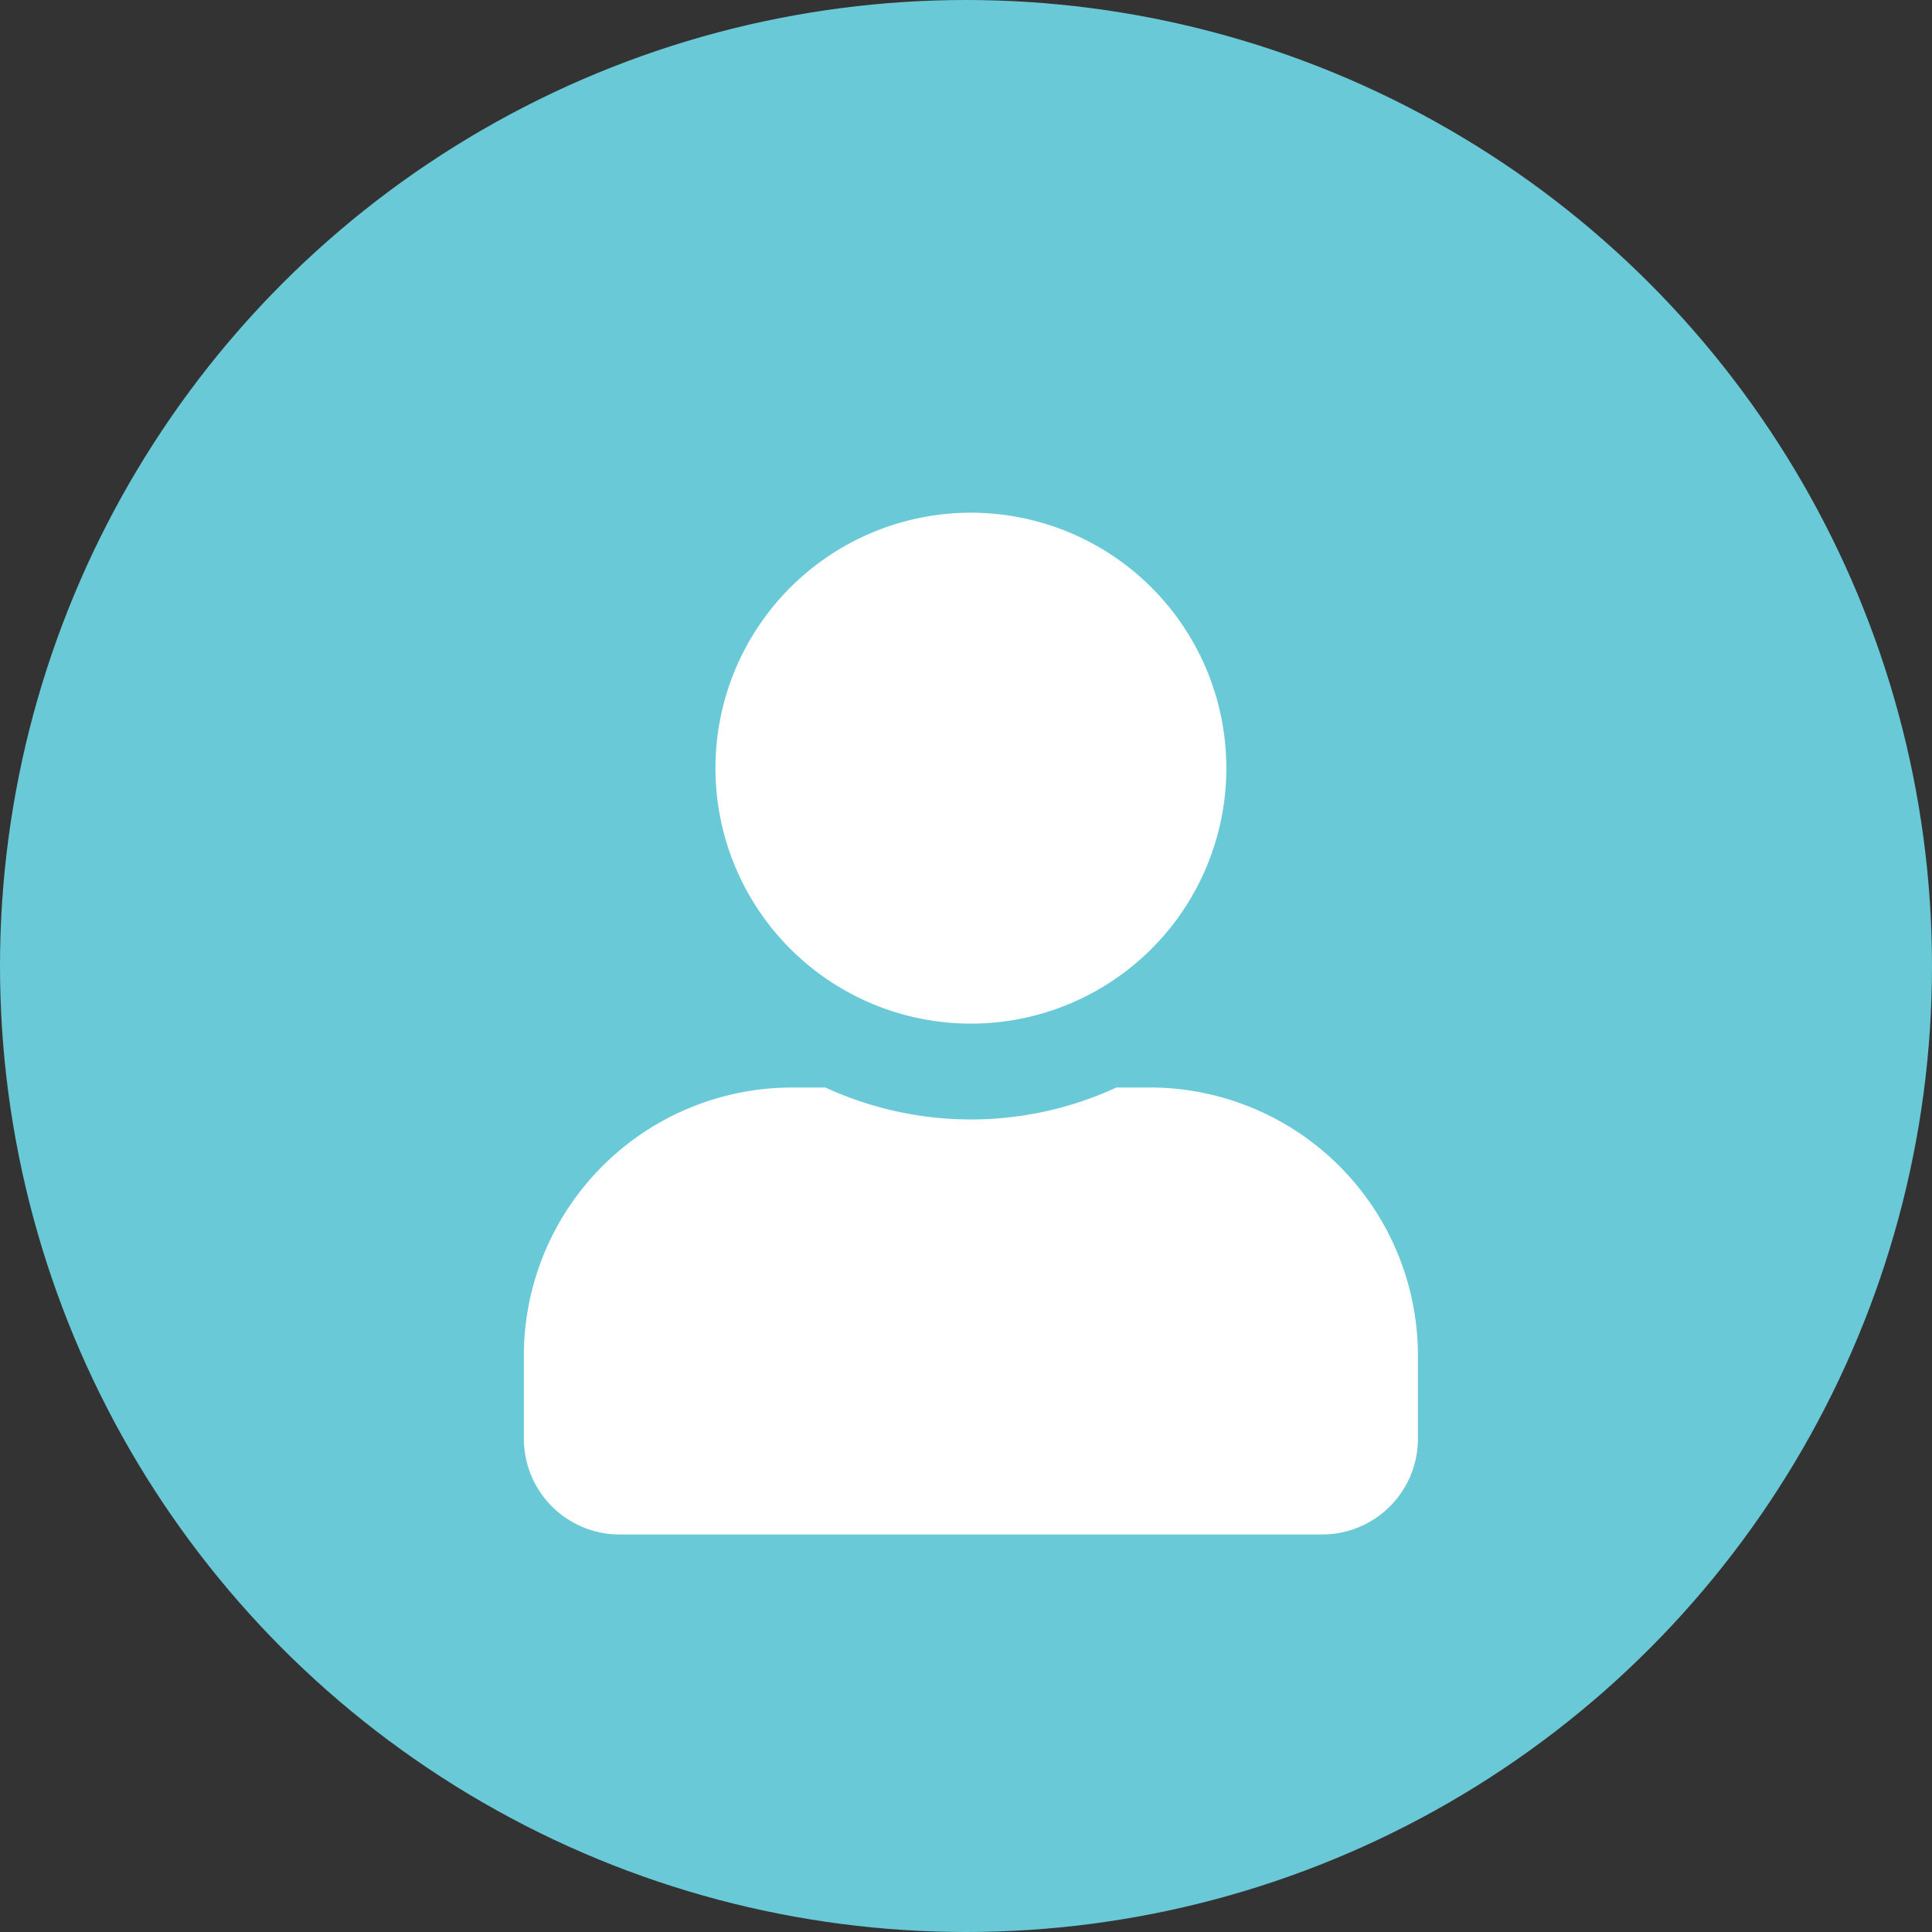 <svg xmlns="http://www.w3.org/2000/svg" width="130" height="130" viewBox="0 0 130 130"><rect x="0" y="0" width="130" height="130" fill="#333333" stroke="none"/><defs><style>.a{fill:#69c9d6;}.b{fill:#fff;}</style></defs><g transform="translate(-814 -2988)"><circle class="a" cx="65" cy="65" r="65" transform="translate(814 2988)"/><path class="b" d="M21.33,16.877A17.187,17.187,0,0,0,38.518-.312,17.187,17.187,0,0,0,21.33-17.5,17.187,17.187,0,0,0,4.141-.312,17.187,17.187,0,0,0,21.33,16.877Zm12.032,4.3H31.119a23.4,23.4,0,0,1-9.789,2.149,23.448,23.448,0,0,1-9.789-2.149H9.3A18.052,18.052,0,0,0-8.75,39.222v5.586A6.447,6.447,0,0,0-2.3,51.253H44.964a6.447,6.447,0,0,0,6.446-6.446V39.222A18.052,18.052,0,0,0,33.361,21.174Z" transform="translate(858 3040)"/></g></svg>